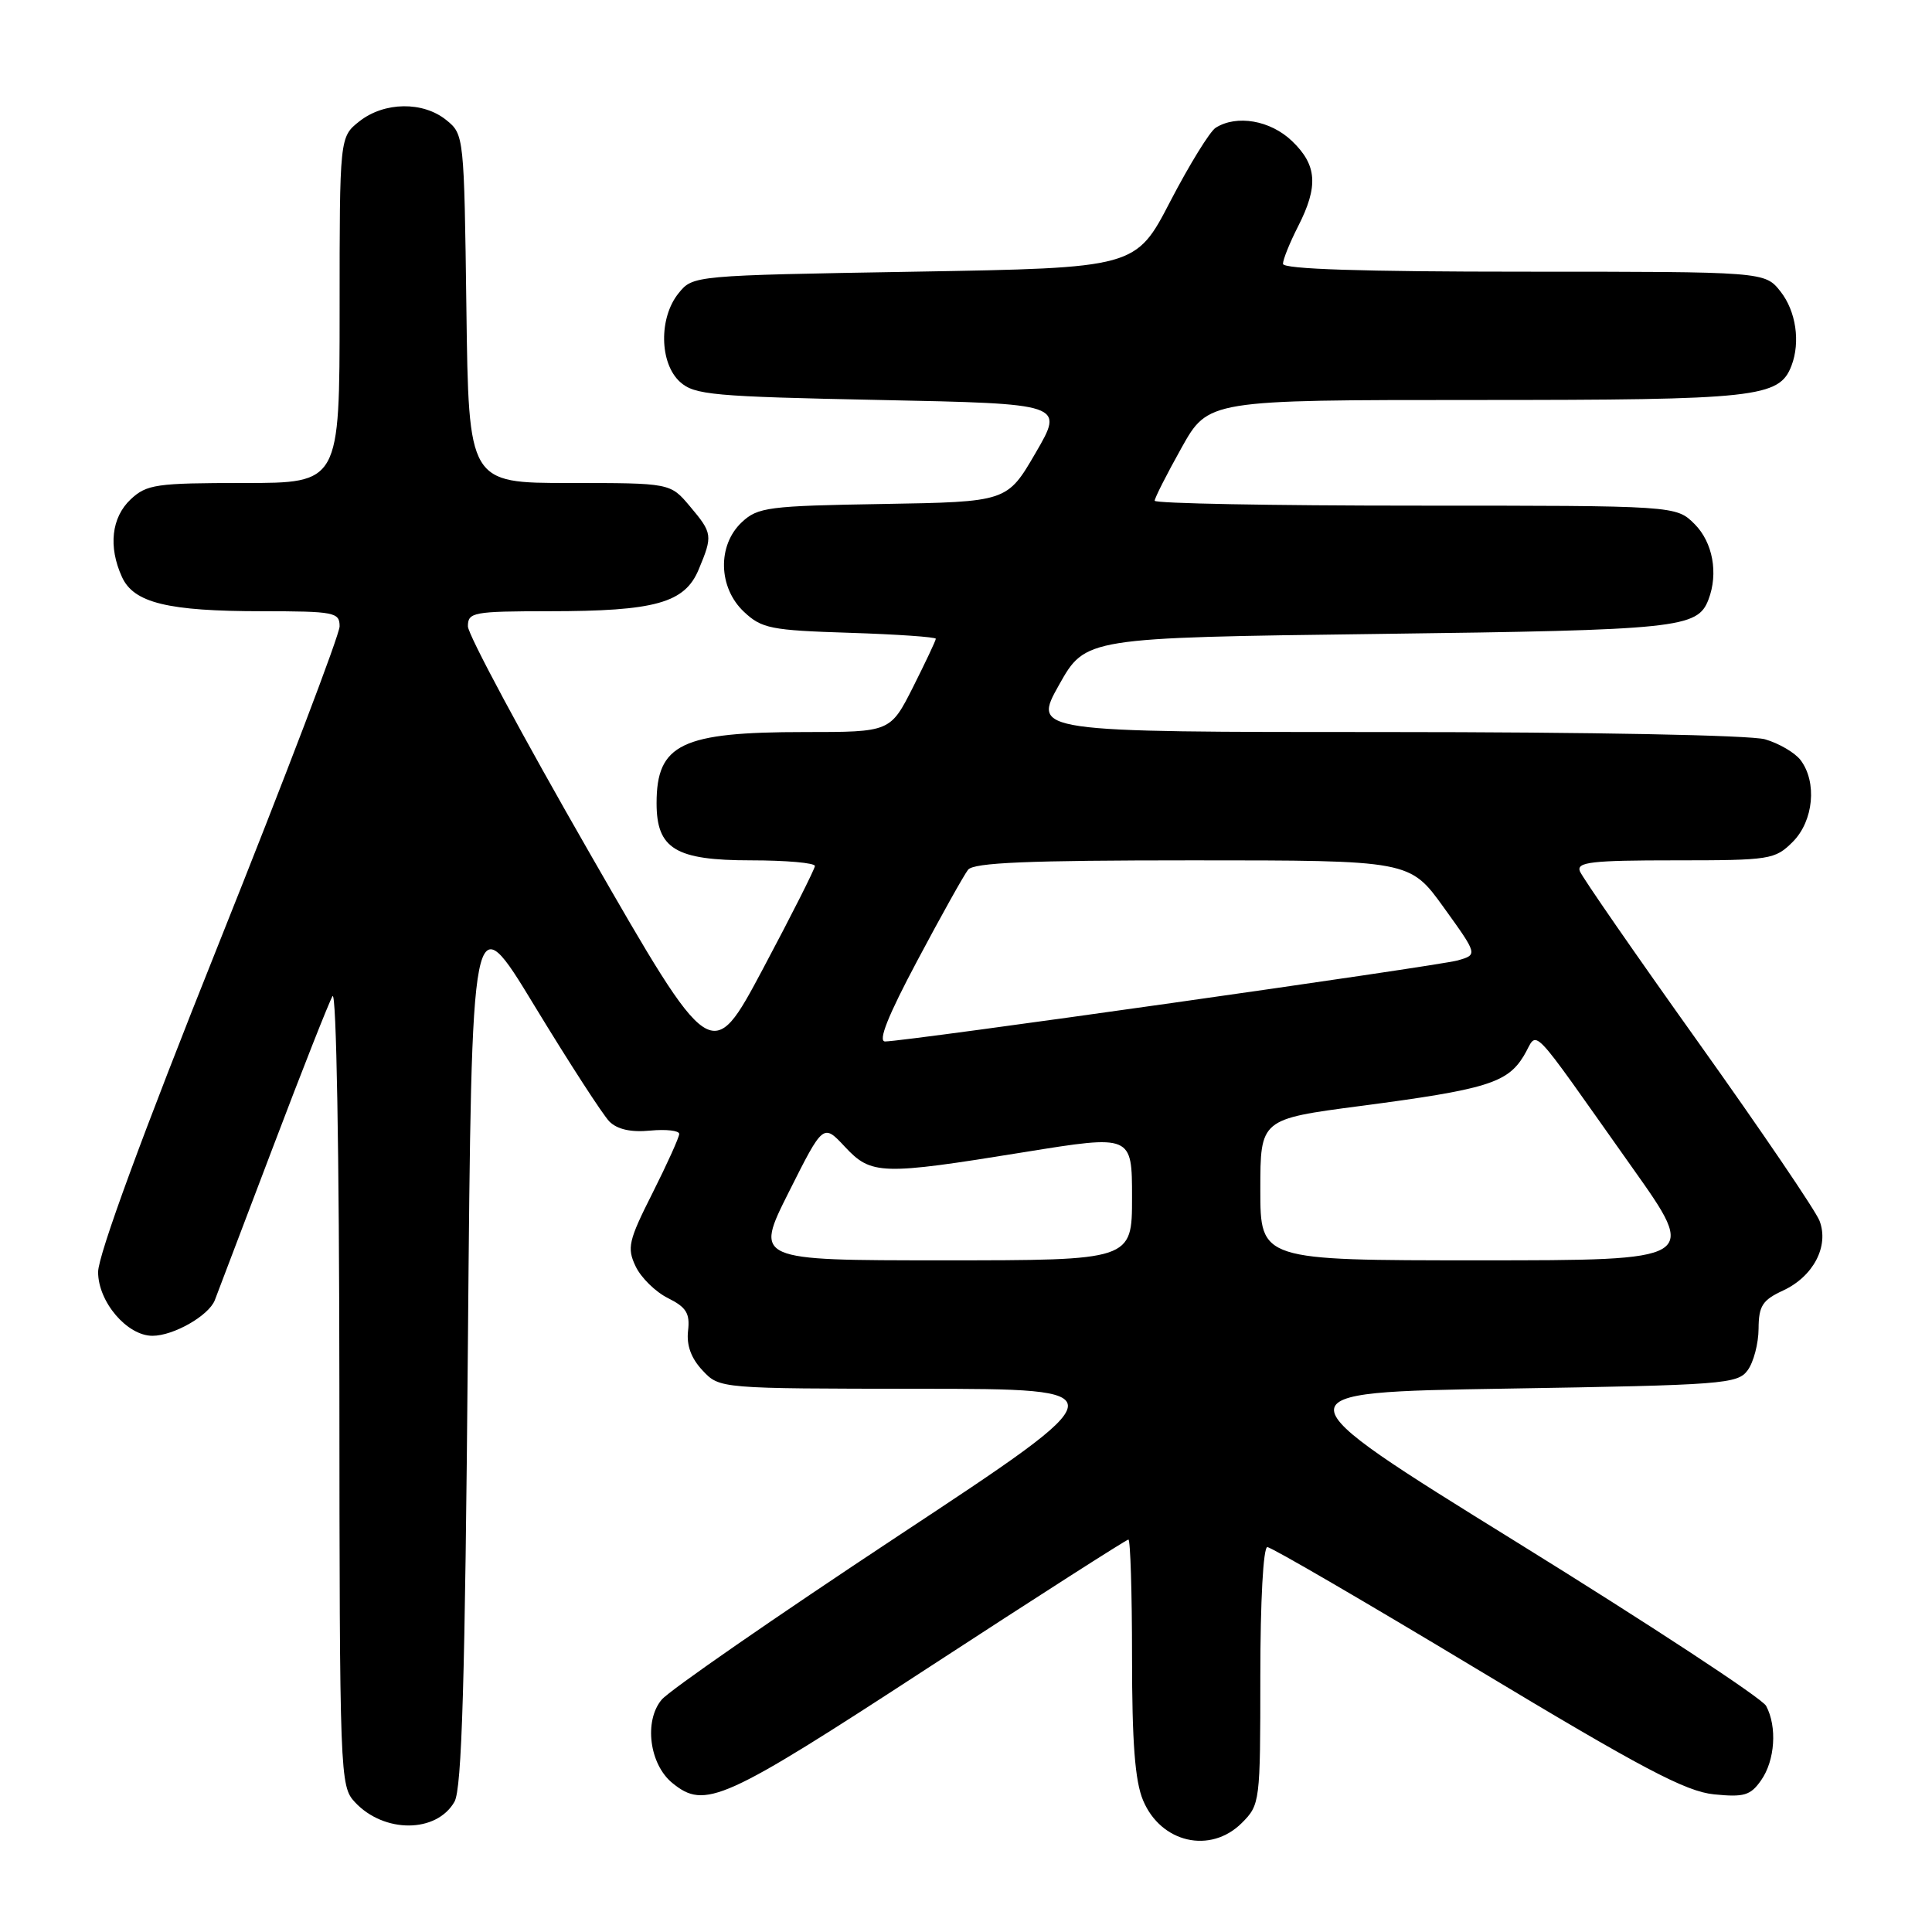 <?xml version="1.0" encoding="UTF-8" standalone="no"?>
<!DOCTYPE svg PUBLIC "-//W3C//DTD SVG 1.1//EN" "http://www.w3.org/Graphics/SVG/1.1/DTD/svg11.dtd" >
<svg xmlns="http://www.w3.org/2000/svg" xmlns:xlink="http://www.w3.org/1999/xlink" version="1.1" viewBox="0 0 256 256">
 <g >
 <path fill="currentColor"
d=" M 164.55 241.55 C 166.96 239.13 167.00 238.81 167.00 222.05 C 167.00 212.16 167.39 205.00 167.93 205.00 C 168.45 205.00 180.93 212.27 195.68 221.15 C 217.56 234.32 223.35 237.38 227.11 237.76 C 231.10 238.16 231.95 237.91 233.36 235.89 C 235.20 233.27 235.50 228.80 234.02 226.04 C 233.48 225.03 218.61 215.27 200.98 204.35 C 168.93 184.50 168.93 184.50 199.55 184.00 C 228.39 183.53 230.25 183.39 231.58 181.56 C 232.36 180.49 233.01 178.02 233.02 176.06 C 233.04 173.03 233.53 172.27 236.27 171.00 C 240.28 169.14 242.38 165.13 241.10 161.77 C 240.60 160.45 233.37 149.80 225.04 138.12 C 216.71 126.44 209.64 116.23 209.34 115.44 C 208.88 114.23 210.91 114.00 221.94 114.00 C 234.57 114.00 235.19 113.90 237.55 111.55 C 240.31 108.78 240.80 103.64 238.58 100.71 C 237.83 99.73 235.71 98.49 233.87 97.96 C 231.93 97.41 210.69 97.00 183.67 97.00 C 136.82 97.00 136.82 97.00 140.33 90.75 C 143.84 84.50 143.84 84.50 182.67 84.00 C 222.47 83.49 224.93 83.23 226.38 79.45 C 227.71 75.98 226.96 71.87 224.55 69.45 C 222.09 67.00 222.09 67.00 187.55 67.00 C 168.55 67.00 153.00 66.71 153.00 66.35 C 153.00 65.99 154.60 62.84 156.55 59.35 C 160.10 53.00 160.10 53.00 195.60 53.00 C 232.85 53.00 235.76 52.68 237.38 48.46 C 238.58 45.32 237.98 41.24 235.93 38.63 C 233.85 36.00 233.85 36.00 201.93 36.00 C 180.49 36.00 170.00 35.66 170.00 34.96 C 170.00 34.39 170.90 32.16 172.00 30.00 C 174.72 24.68 174.52 21.87 171.20 18.69 C 168.33 15.94 163.87 15.17 161.08 16.93 C 160.31 17.42 157.61 21.80 155.08 26.66 C 150.50 35.50 150.50 35.50 121.16 36.00 C 91.82 36.50 91.82 36.50 89.91 38.86 C 87.28 42.11 87.38 48.13 90.10 50.60 C 92.01 52.33 94.42 52.55 116.61 53.00 C 141.01 53.50 141.01 53.50 137.23 60.00 C 133.45 66.50 133.45 66.50 117.01 66.78 C 101.78 67.03 100.41 67.21 98.29 69.20 C 95.03 72.26 95.17 77.87 98.58 81.07 C 100.93 83.28 102.13 83.52 112.58 83.85 C 118.86 84.05 124.00 84.41 124.00 84.64 C 124.00 84.87 122.64 87.74 120.99 91.03 C 117.97 97.00 117.97 97.00 106.63 97.00 C 90.30 97.00 87.00 98.58 87.00 106.43 C 87.00 112.48 89.52 114.00 99.50 114.00 C 104.17 114.00 107.99 114.34 107.98 114.75 C 107.96 115.16 104.88 121.27 101.12 128.33 C 94.29 141.16 94.29 141.16 78.15 113.07 C 69.27 97.62 62.00 84.08 62.00 82.99 C 62.00 81.13 62.69 81.00 72.75 80.99 C 86.83 80.99 90.73 79.90 92.58 75.46 C 94.46 70.96 94.42 70.65 91.41 67.08 C 88.82 64.00 88.82 64.00 75.46 64.00 C 62.10 64.00 62.10 64.00 61.80 40.91 C 61.50 18.02 61.48 17.80 59.14 15.91 C 56.05 13.41 50.93 13.48 47.63 16.07 C 45.00 18.15 45.00 18.15 45.00 41.07 C 45.00 64.00 45.00 64.00 32.31 64.00 C 20.67 64.00 19.44 64.18 17.31 66.17 C 14.77 68.57 14.33 72.44 16.16 76.45 C 17.72 79.89 22.23 80.99 34.75 80.99 C 44.32 81.00 45.00 81.13 45.00 82.99 C 45.00 84.09 37.80 102.99 29.00 125.00 C 18.87 150.32 13.00 166.31 13.00 168.55 C 13.00 172.50 16.84 177.00 20.20 177.00 C 22.99 177.00 27.65 174.34 28.46 172.29 C 28.84 171.30 32.31 162.18 36.17 152.00 C 40.03 141.82 43.58 132.82 44.06 132.00 C 44.57 131.13 44.95 152.75 44.97 183.56 C 45.00 235.46 45.04 236.67 47.03 238.80 C 50.89 242.94 57.84 242.91 60.22 238.74 C 61.20 237.02 61.62 222.92 62.00 178.03 C 62.50 119.55 62.50 119.55 70.84 133.30 C 75.43 140.85 79.89 147.74 80.75 148.61 C 81.80 149.65 83.61 150.06 86.16 149.81 C 88.27 149.61 90.00 149.81 90.00 150.25 C 90.00 150.69 88.41 154.21 86.47 158.07 C 83.27 164.41 83.06 165.35 84.22 167.79 C 84.92 169.28 86.85 171.18 88.50 172.00 C 90.95 173.22 91.44 174.03 91.17 176.35 C 90.95 178.27 91.59 180.00 93.10 181.60 C 95.35 184.00 95.35 184.00 121.92 184.02 C 148.50 184.04 148.50 184.04 119.00 203.52 C 102.78 214.24 88.67 224.00 87.66 225.23 C 85.31 228.06 86.05 233.77 89.08 236.25 C 93.42 239.79 95.78 238.73 122.97 221.00 C 137.31 211.65 149.26 204.00 149.52 204.00 C 149.78 204.00 150.00 210.99 150.00 219.53 C 150.00 230.87 150.39 236.01 151.46 238.55 C 153.82 244.20 160.39 245.70 164.55 241.55 Z  M 104.53 157.94 C 109.08 148.88 109.08 148.88 111.94 151.94 C 115.45 155.70 116.73 155.74 135.75 152.66 C 150.00 150.36 150.00 150.36 150.00 158.68 C 150.00 167.00 150.00 167.00 124.99 167.00 C 99.98 167.00 99.98 167.00 104.53 157.94 Z  M 167.00 157.64 C 167.00 148.29 167.00 148.29 180.25 146.55 C 196.92 144.36 199.72 143.50 201.90 139.92 C 203.93 136.58 202.07 134.66 216.31 154.75 C 225.00 167.00 225.00 167.00 196.00 167.00 C 167.00 167.00 167.00 167.00 167.00 157.64 Z  M 121.57 127.25 C 124.71 121.34 127.73 115.94 128.27 115.25 C 129.01 114.30 136.19 114.00 158.03 114.00 C 186.81 114.00 186.81 114.00 191.31 120.25 C 195.81 126.50 195.81 126.50 193.16 127.26 C 190.49 128.01 119.97 138.00 117.28 138.00 C 116.30 138.00 117.66 134.59 121.57 127.25 Z "/>
</g>
</svg>